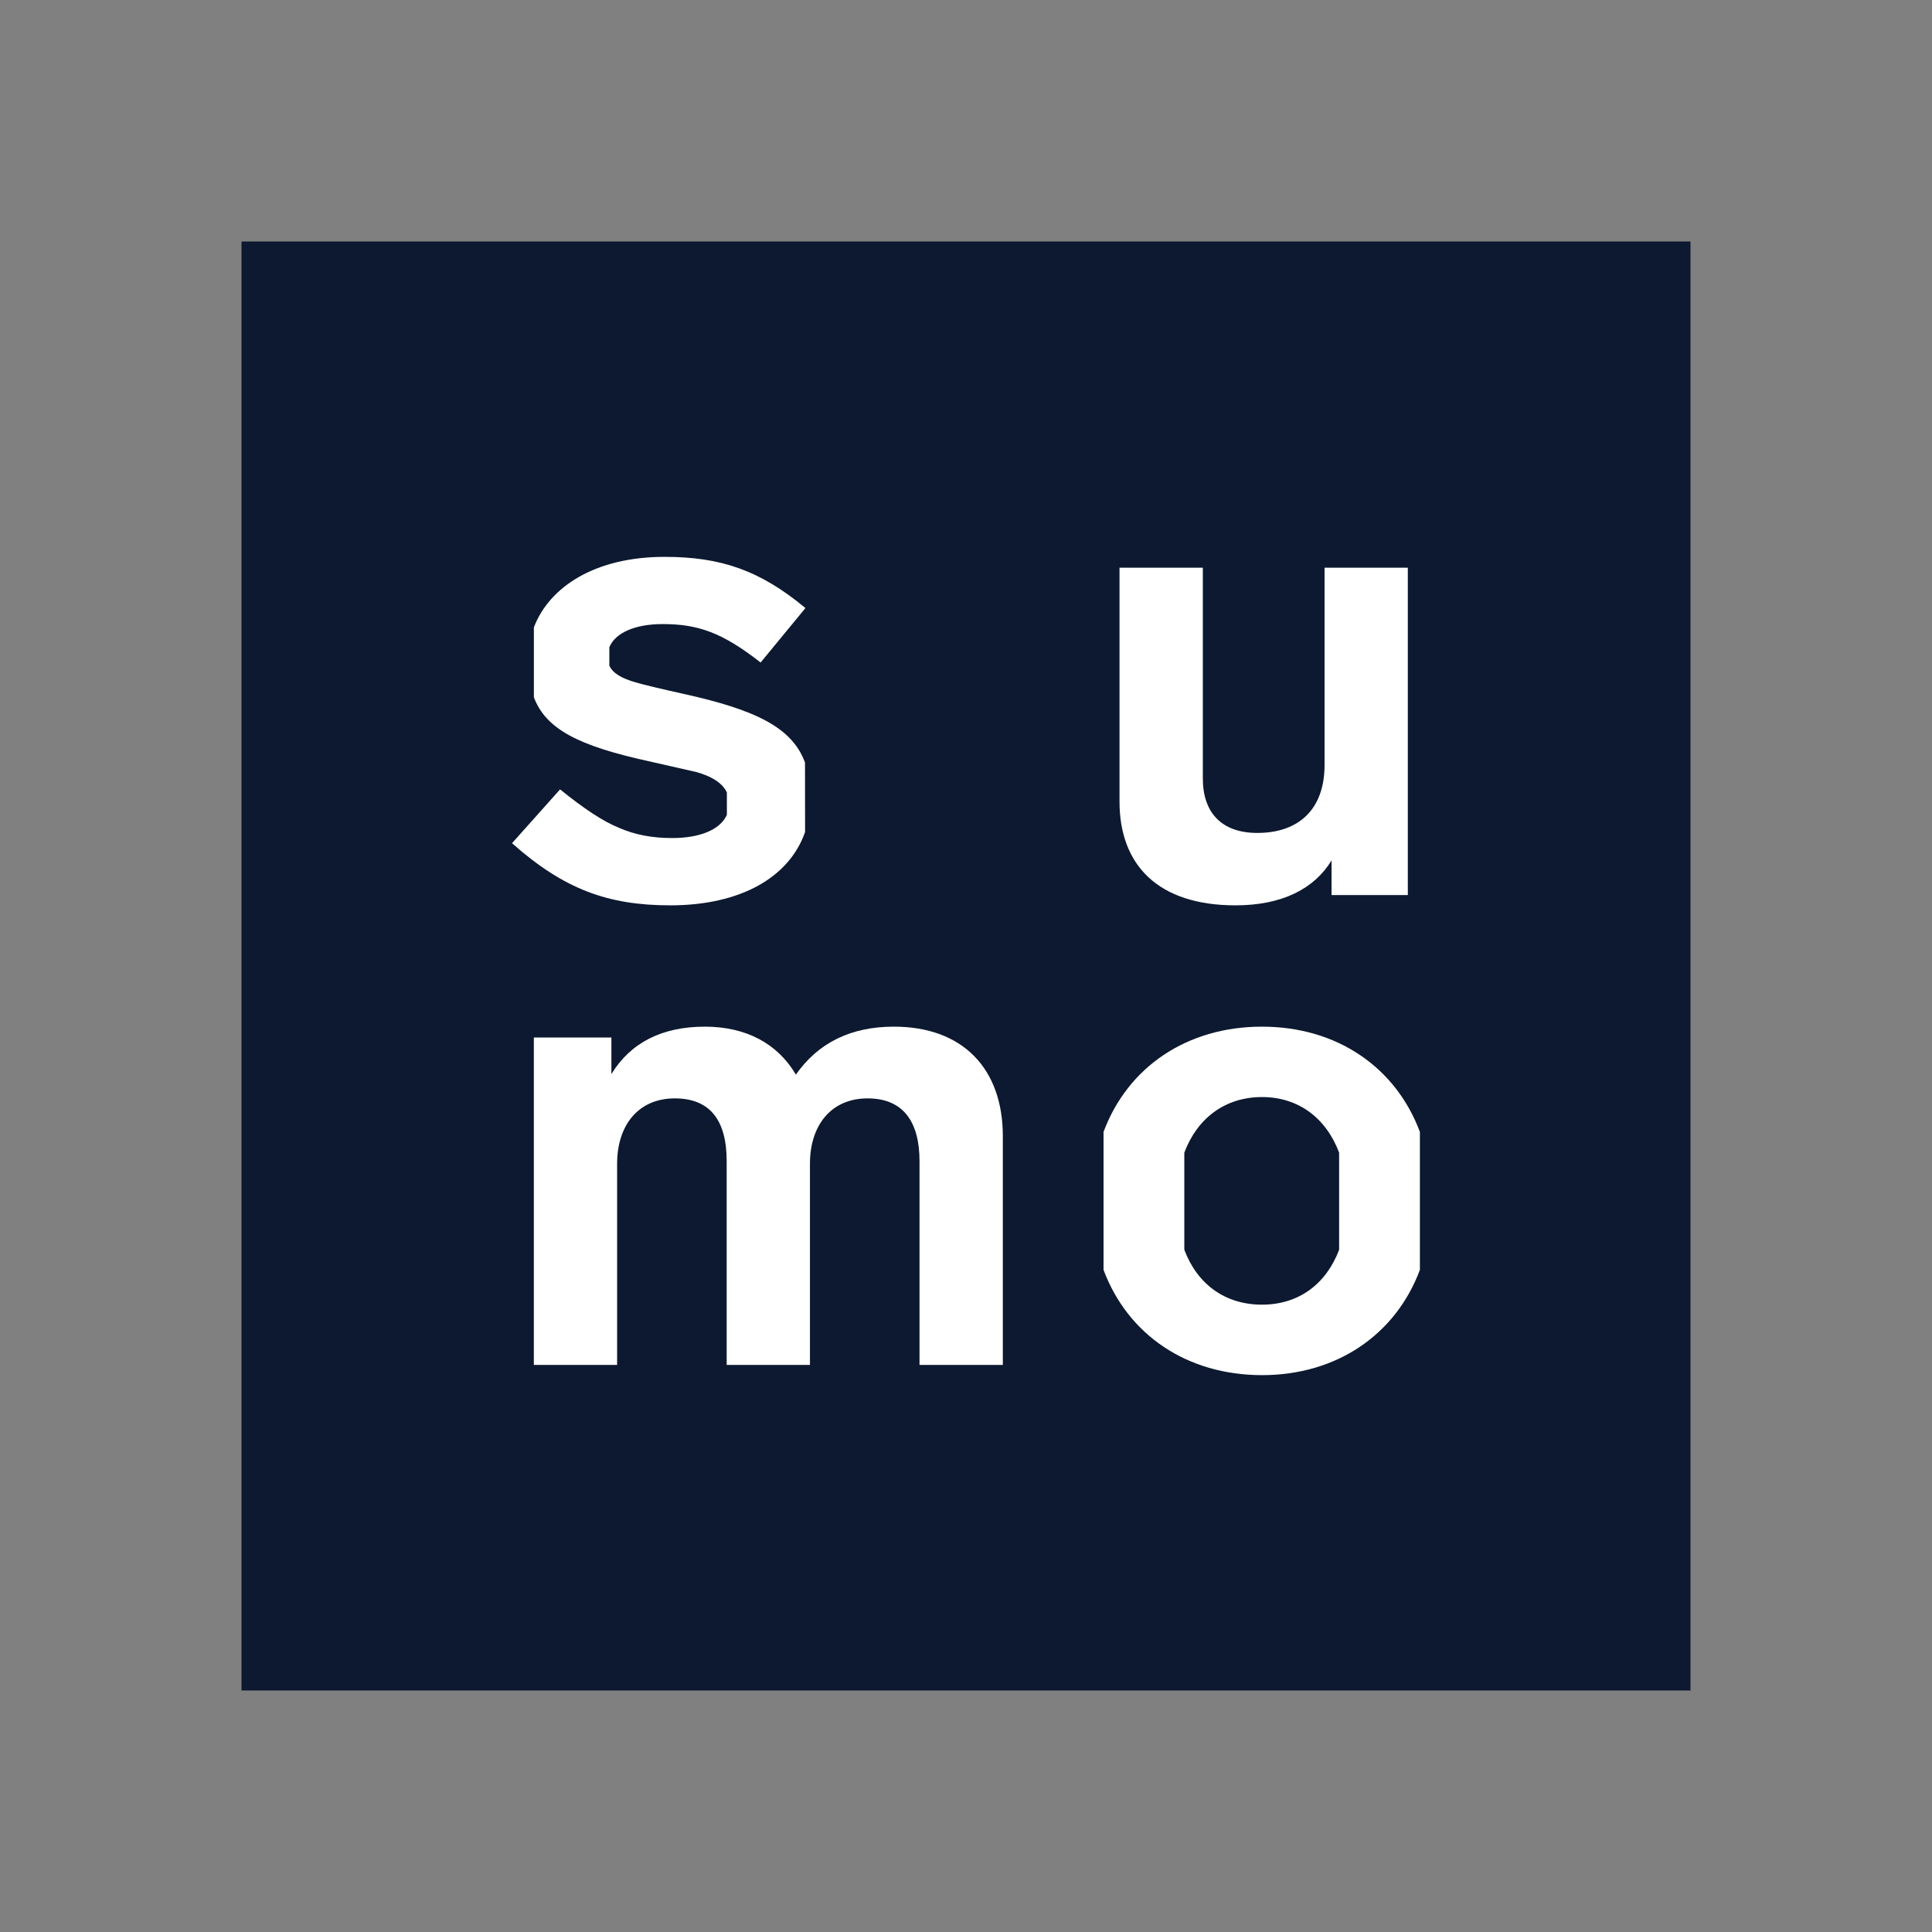 <svg width="48" height="48" viewBox="0 0 48 48" fill="none" xmlns="http://www.w3.org/2000/svg">
<rect x="0" y="0" width="48" height="48" fill="#808080" stroke="none"/>
<path d="M6 42H42V6H6V42Z" fill="#0C1930"/>
<path d="M20.011 15.107L18.897 16.46C17.942 15.712 17.337 15.505 16.462 15.505C15.776 15.505 15.287 15.723 15.139 16.079V16.539C15.232 16.736 15.459 16.858 15.794 16.954C16.016 17.018 16.414 17.113 16.987 17.24C18.762 17.634 19.678 18.068 20 18.945C20 19.24 20.002 20.399 20.002 20.671C19.613 21.789 18.411 22.493 16.652 22.493C15.109 22.493 14.011 22.095 12.721 20.949L13.915 19.612C14.504 20.089 14.982 20.407 15.38 20.567C15.778 20.742 16.207 20.821 16.701 20.821C17.376 20.821 17.892 20.62 18.059 20.244V19.689C17.939 19.432 17.645 19.279 17.305 19.182C17.083 19.134 16.684 19.039 16.112 18.911C14.375 18.531 13.563 18.115 13.264 17.324V15.588C13.65 14.572 14.797 13.835 16.51 13.835C17.91 13.835 18.881 14.169 20.011 15.107Z" fill="white"/>
<path d="M34.977 14.104V22.238H33.082V21.378C32.653 22.079 31.857 22.493 30.696 22.493C28.77 22.493 27.814 21.49 27.814 19.914V14.104H29.884V19.341C29.884 20.184 30.345 20.694 31.237 20.694C32.27 20.694 32.908 20.105 32.908 19.007V14.104H34.977Z" fill="white"/>
<path d="M24.915 28.227V33.911H22.845V28.849C22.845 27.878 22.447 27.289 21.555 27.289C20.649 27.289 20.123 27.958 20.123 28.913V33.911H18.054V28.849C18.054 27.814 17.625 27.289 16.765 27.289C15.858 27.289 15.332 27.958 15.332 28.913V33.911H13.263V25.776H15.19V26.685C15.667 25.905 16.446 25.507 17.513 25.507C18.547 25.507 19.327 25.937 19.773 26.699C20.33 25.905 21.142 25.507 22.208 25.507C23.927 25.507 24.915 26.557 24.915 28.227Z" fill="white"/>
<path d="M29.424 31.05C29.747 31.908 30.438 32.414 31.354 32.414C32.259 32.414 32.946 31.908 33.27 31.05C33.27 30.64 33.27 29.07 33.27 28.637C32.948 27.78 32.261 27.256 31.354 27.256C30.438 27.256 29.746 27.78 29.424 28.637C29.424 29.044 29.424 30.678 29.424 31.05ZM35.277 31.549C34.676 33.158 33.212 34.165 31.354 34.165C29.485 34.165 28.017 33.158 27.417 31.549V28.122C28.017 26.512 29.485 25.507 31.354 25.507C33.212 25.507 34.676 26.512 35.277 28.122V31.549Z" fill="white"/>
</svg>
